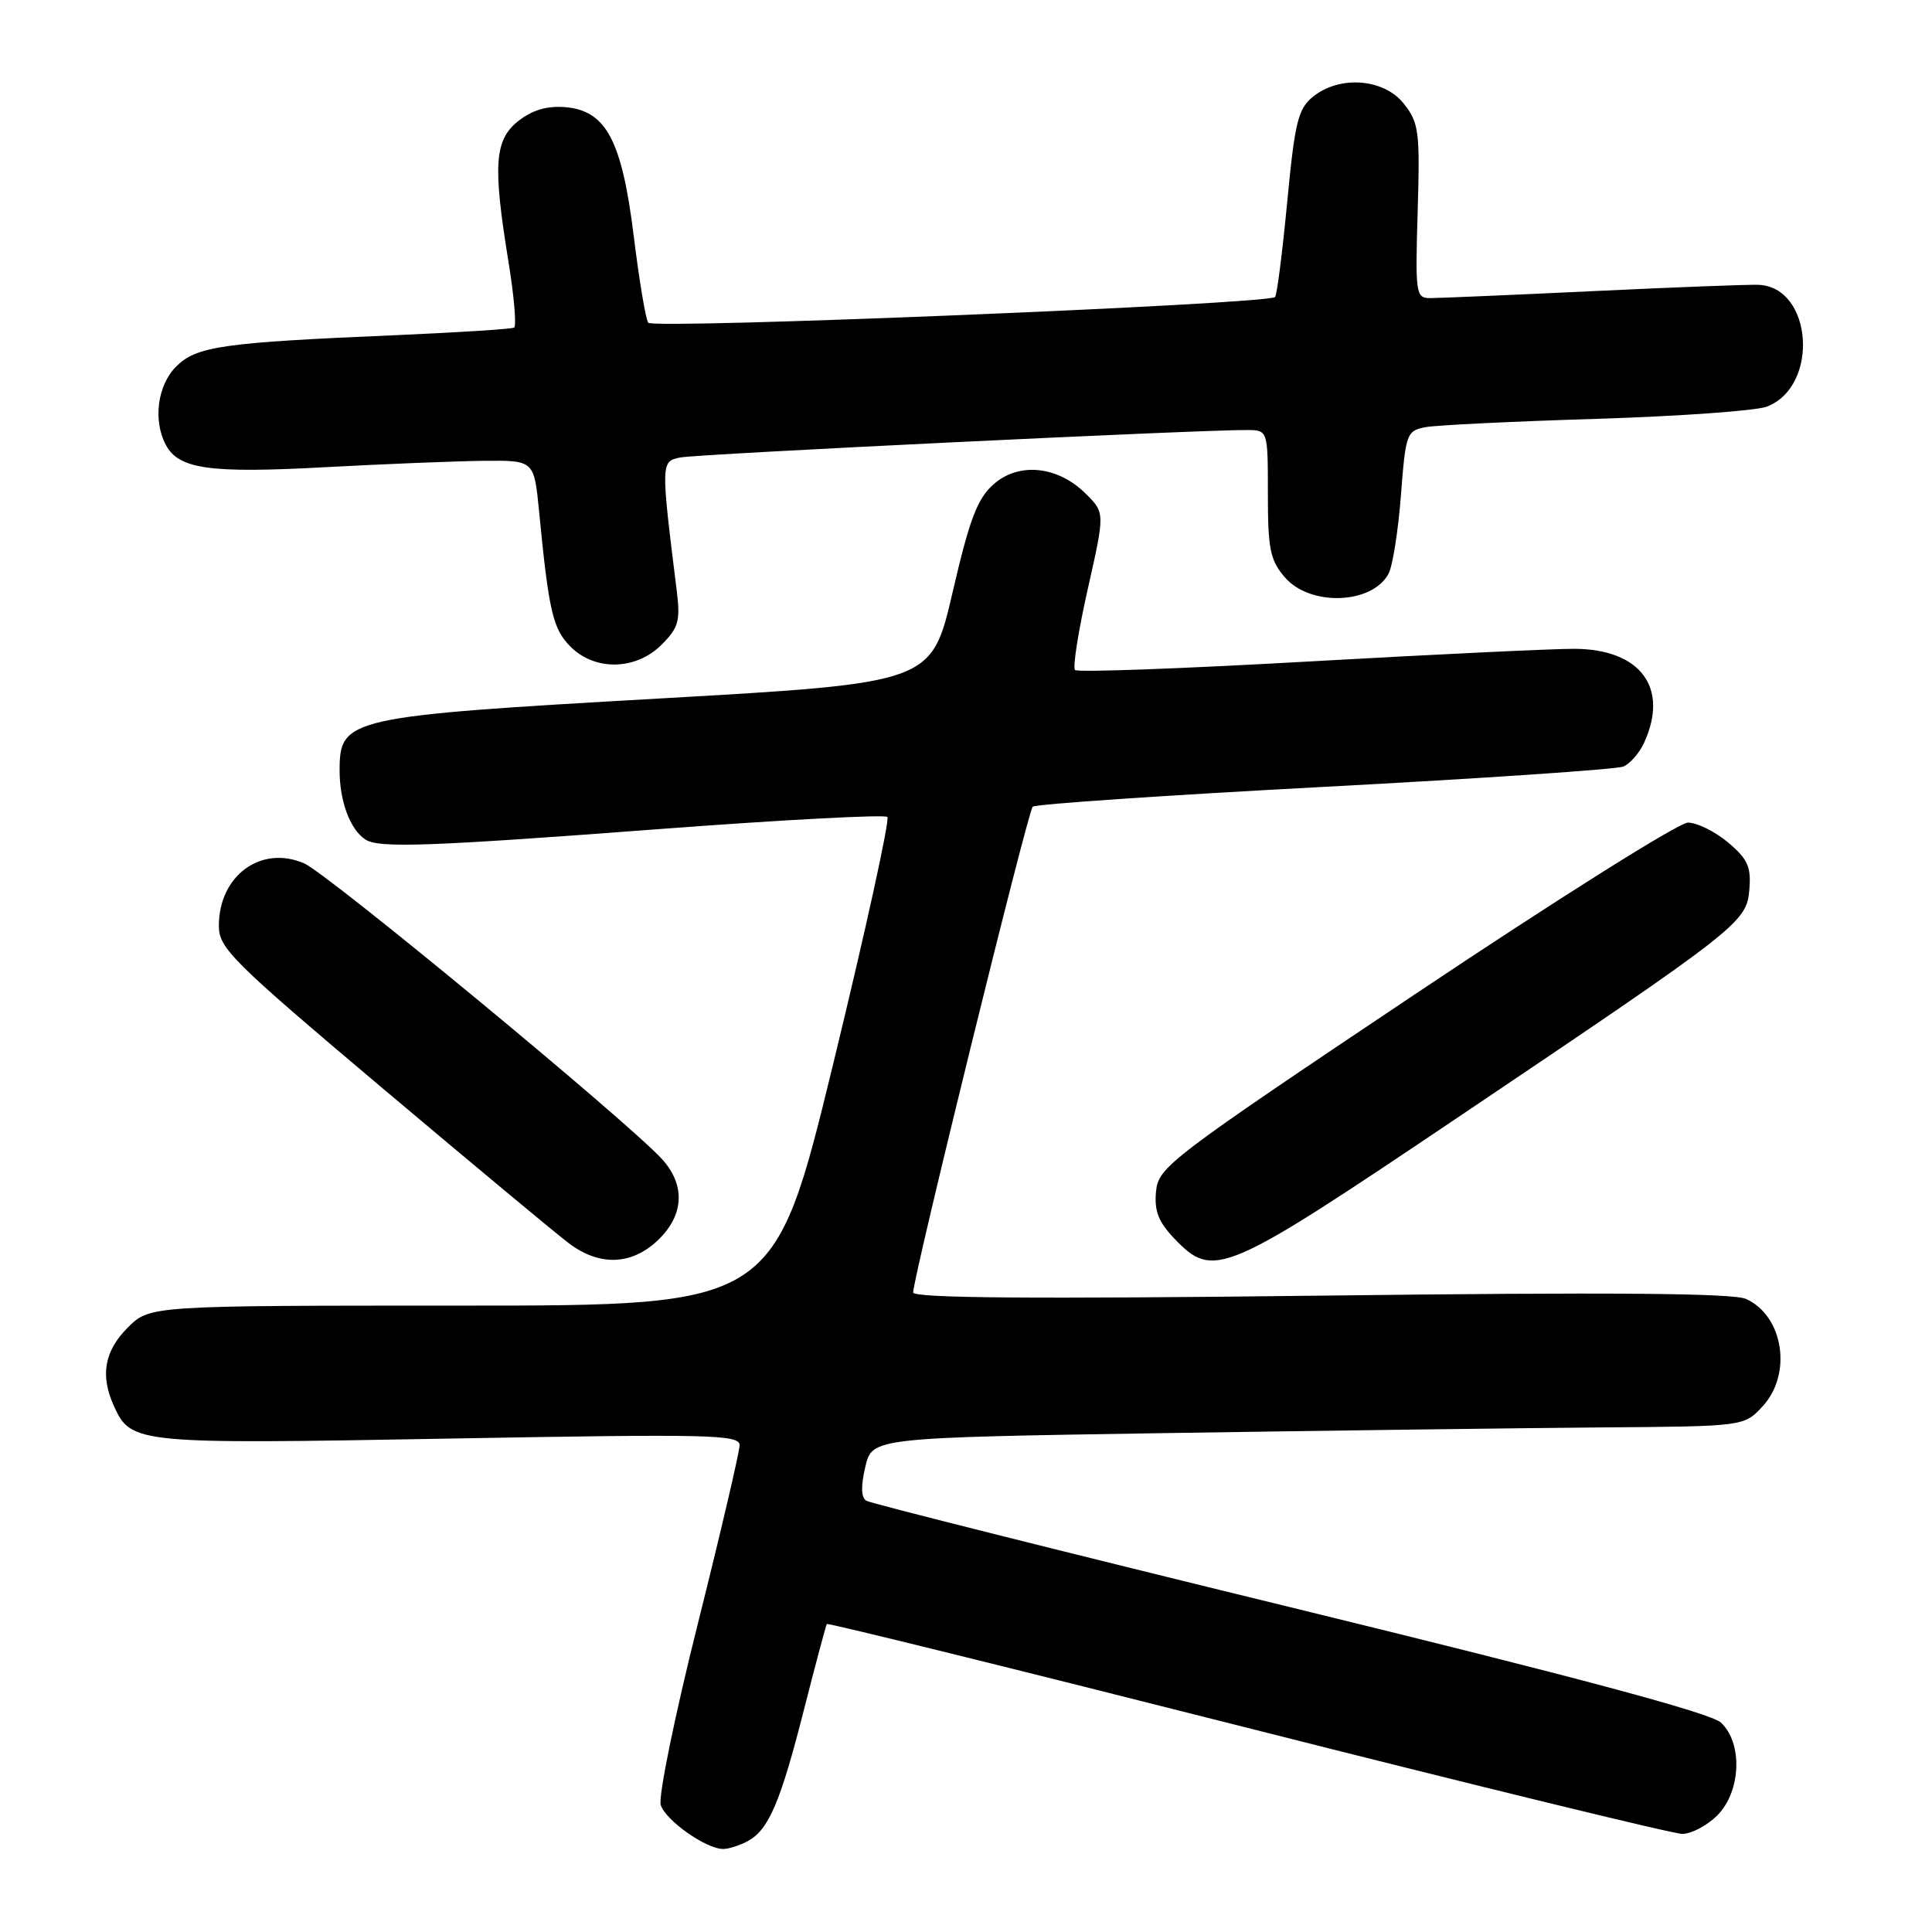 <?xml version="1.0" encoding="UTF-8" standalone="no"?>
<!DOCTYPE svg PUBLIC "-//W3C//DTD SVG 1.1//EN" "http://www.w3.org/Graphics/SVG/1.1/DTD/svg11.dtd" >
<svg xmlns="http://www.w3.org/2000/svg" xmlns:xlink="http://www.w3.org/1999/xlink" version="1.1" viewBox="0 0 256 256">
 <g >
 <path fill="currentColor"
d=" M 99.06 243.97 C 101.85 242.47 103.40 238.85 106.54 226.50 C 108.08 220.45 109.44 215.36 109.56 215.19 C 109.69 215.02 134.75 221.21 165.26 228.94 C 195.77 236.67 221.71 243.00 222.91 243.00 C 224.11 243.00 226.20 241.90 227.55 240.55 C 230.70 237.39 230.95 230.97 228.03 228.25 C 226.68 226.99 208.76 222.19 170.96 212.96 C 140.66 205.56 115.38 199.21 114.80 198.86 C 114.10 198.44 114.05 196.95 114.66 194.36 C 115.57 190.50 115.57 190.50 154.54 189.89 C 175.97 189.56 201.96 189.22 212.30 189.14 C 231.10 189.00 231.10 189.00 233.55 186.35 C 237.51 182.08 236.33 174.38 231.37 172.12 C 229.65 171.34 213.35 171.21 174.98 171.68 C 137.09 172.13 121.00 172.01 121.00 171.26 C 121.00 169.22 136.19 107.50 136.84 106.89 C 137.20 106.55 154.60 105.37 175.50 104.26 C 196.40 103.15 214.23 101.94 215.11 101.57 C 216.00 101.19 217.24 99.77 217.86 98.40 C 221.18 91.13 217.38 86.02 208.62 85.97 C 205.80 85.96 189.90 86.72 173.27 87.66 C 156.65 88.60 142.77 89.11 142.45 88.78 C 142.12 88.45 142.88 83.63 144.13 78.07 C 146.41 67.96 146.41 67.96 143.90 65.45 C 140.20 61.75 135.03 61.20 131.68 64.15 C 129.50 66.06 128.49 68.72 126.22 78.50 C 123.43 90.50 123.43 90.50 87.47 92.55 C 46.01 94.91 45.00 95.14 45.00 102.09 C 45.00 106.17 46.38 109.89 48.40 111.23 C 50.16 112.41 56.66 112.18 87.73 109.83 C 103.80 108.62 117.24 107.91 117.58 108.25 C 117.93 108.59 114.70 123.30 110.41 140.94 C 102.60 173.00 102.60 173.00 61.22 173.00 C 19.85 173.00 19.85 173.00 16.92 175.92 C 13.82 179.03 13.25 182.27 15.11 186.34 C 17.37 191.30 18.08 191.37 59.48 190.62 C 94.12 190.00 98.00 190.08 98.00 191.50 C 98.00 192.36 95.51 203.00 92.47 215.14 C 89.42 227.28 87.21 238.09 87.55 239.17 C 88.21 241.23 93.55 244.99 95.82 245.00 C 96.54 245.00 98.00 244.54 99.06 243.97 Z  M 87.20 164.31 C 90.64 161.01 90.84 157.05 87.75 153.62 C 83.35 148.75 43.45 115.77 40.30 114.40 C 34.60 111.93 29.00 116.02 29.00 122.67 C 29.00 125.65 30.70 127.33 50.69 144.20 C 62.63 154.26 73.74 163.51 75.39 164.75 C 79.46 167.81 83.71 167.65 87.20 164.31 Z  M 192.76 148.34 C 230.73 122.79 231.43 122.24 231.80 117.84 C 232.05 114.87 231.58 113.82 228.98 111.63 C 227.25 110.18 224.86 109.00 223.66 109.00 C 222.45 109.00 206.18 119.24 187.48 131.75 C 154.94 153.53 153.49 154.64 153.18 157.87 C 152.93 160.45 153.50 161.91 155.61 164.12 C 160.80 169.53 162.07 168.99 192.76 148.34 Z  M 87.66 85.43 C 89.92 83.17 90.17 82.28 89.66 78.18 C 87.56 61.29 87.56 61.14 90.13 60.62 C 92.34 60.16 159.18 56.93 165.25 56.98 C 168.00 57.00 168.00 57.00 168.00 65.44 C 168.00 72.76 168.30 74.24 170.25 76.50 C 173.59 80.38 181.81 80.09 183.99 76.02 C 184.53 75.01 185.27 70.34 185.63 65.64 C 186.26 57.44 186.39 57.08 188.89 56.60 C 190.33 56.33 200.50 55.84 211.50 55.50 C 222.50 55.16 232.68 54.43 234.12 53.88 C 241.13 51.17 240.18 37.97 232.97 37.74 C 231.61 37.69 221.72 38.07 211.00 38.58 C 200.28 39.09 190.60 39.50 189.50 39.50 C 187.60 39.50 187.52 38.95 187.85 28.00 C 188.16 17.43 188.02 16.28 186.02 13.75 C 183.39 10.40 177.51 9.95 173.97 12.82 C 172.00 14.42 171.57 16.17 170.56 26.79 C 169.92 33.47 169.20 39.12 168.95 39.36 C 167.94 40.31 86.47 43.65 85.89 42.76 C 85.55 42.25 84.69 37.10 83.98 31.33 C 82.41 18.60 80.32 14.66 74.91 14.20 C 72.50 14.00 70.55 14.57 68.70 16.02 C 65.51 18.53 65.28 21.84 67.39 34.77 C 68.13 39.33 68.45 43.21 68.12 43.41 C 67.78 43.60 60.75 44.05 52.50 44.41 C 29.42 45.39 26.03 45.88 23.34 48.57 C 20.86 51.05 20.25 55.72 21.98 58.96 C 23.69 62.16 27.77 62.74 43.00 61.91 C 50.98 61.48 60.49 61.10 64.13 61.06 C 70.77 61.00 70.77 61.00 71.43 67.75 C 72.72 81.05 73.26 83.35 75.60 85.69 C 78.85 88.94 84.27 88.82 87.66 85.43 Z "/>
</g>
</svg>